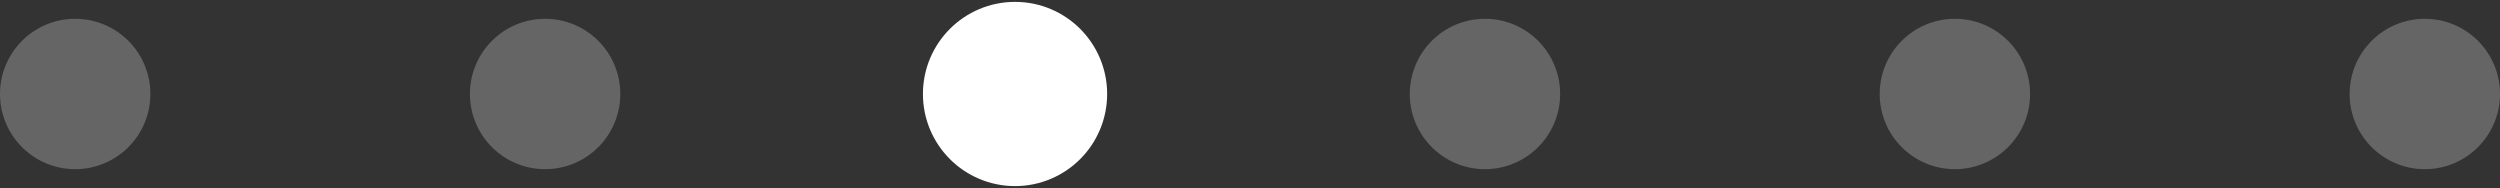 <svg width="133" height="10" viewBox="0 0 133 10" fill="none" xmlns="http://www.w3.org/2000/svg">
<rect x="0" y="0" width="133" height="10" fill="#333333" stroke="none"/>
<g id="Group 16">
<circle id="Ellipse 1" cx="129" cy="5" r="4" transform="rotate(90 129 5)" fill="#656565"/>
<circle id="Ellipse 3" cx="79" cy="5" r="4" transform="rotate(90 79 5)" fill="#656565"/>
<circle id="Ellipse 5" cx="29" cy="5" r="4" transform="rotate(90 29 5)" fill="#656565"/>
<circle id="Ellipse 2" cx="104" cy="5" r="4" transform="rotate(90 104 5)" fill="#656565"/>
<circle id="Ellipse 4" cx="54" cy="5" r="4" transform="rotate(90 54 5)" fill="white" stroke="white" stroke-width="1.8"/>
<circle id="Ellipse 6" cx="4" cy="5" r="4" transform="rotate(90 4 5)" fill="#656565"/>
</g>
</svg>
